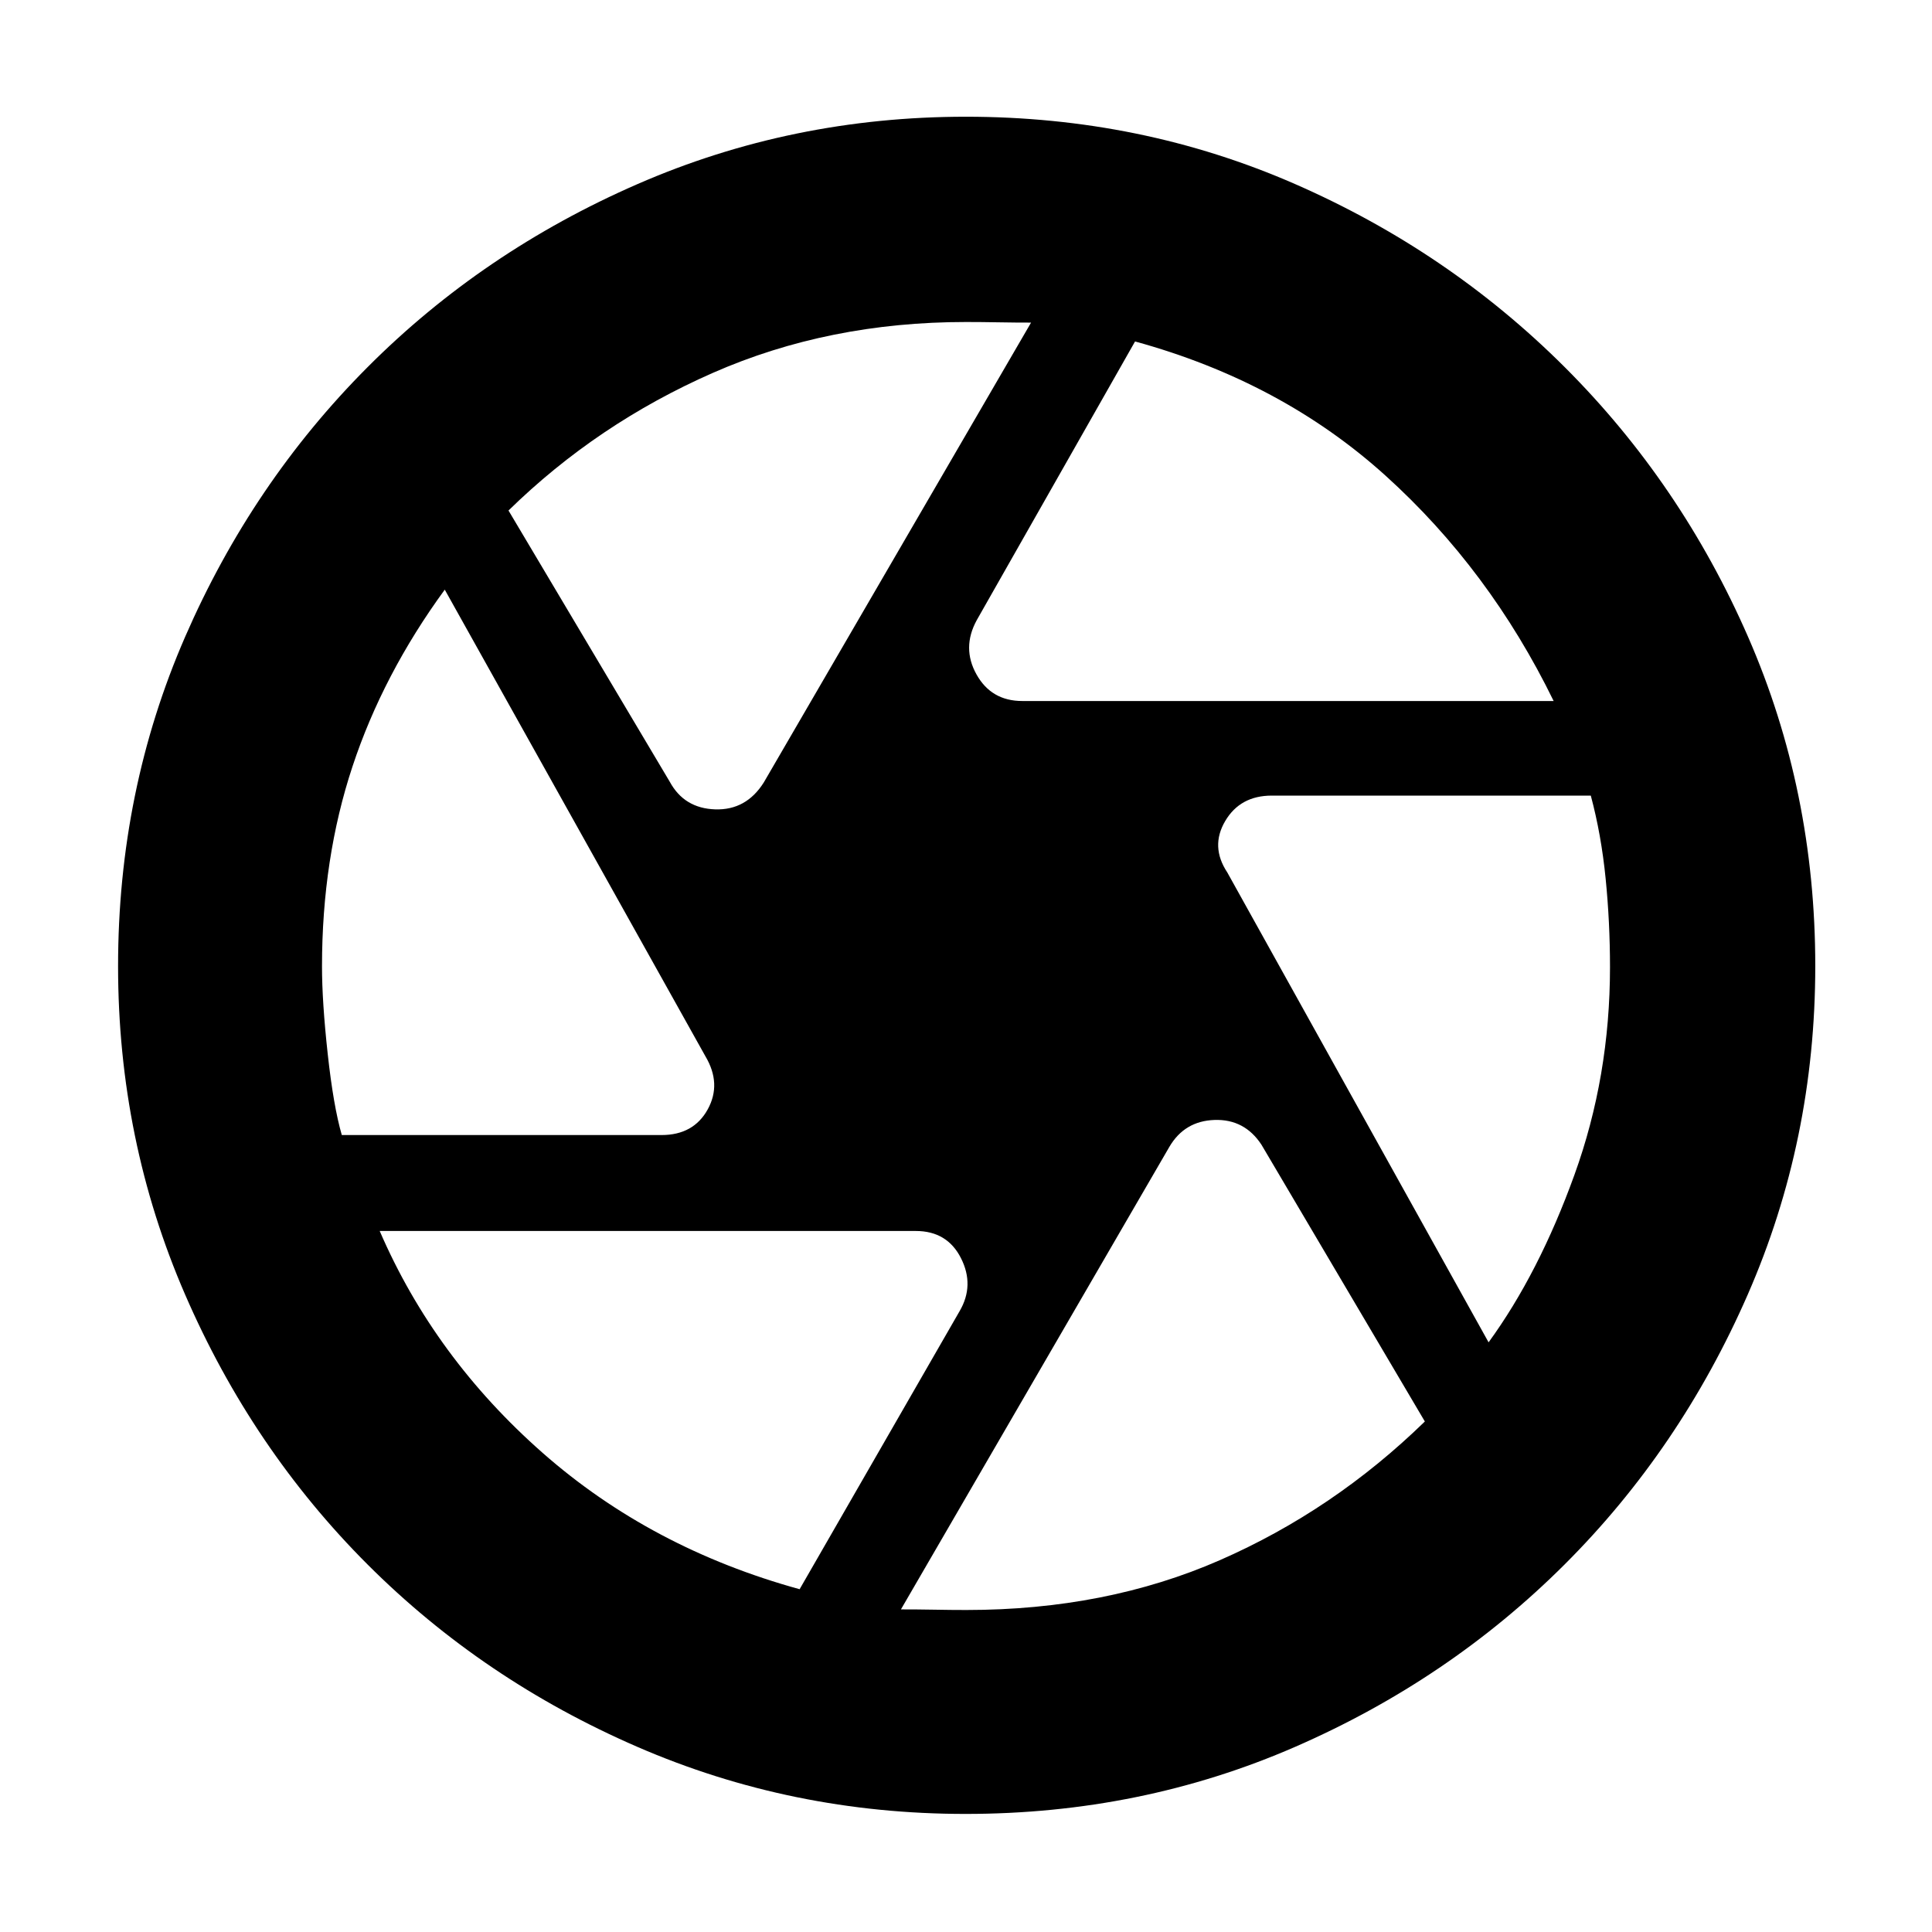 <svg xmlns="http://www.w3.org/2000/svg" height="40" viewBox="0 -960 960 960" width="40"><path d="M507.95-611.67H772q-31.84-65.25-83.51-111.96-51.66-46.7-124.49-66.7l-78.67 138.5q-7.5 13.72-.12 26.94t22.74 13.22ZM332.83-571.5q7.17 13.17 22.55 13.67t24.12-13.34L512.33-799.7q-7 .02-15.89-.14-8.88-.16-16.44-.16-68.24 0-125.72 25.25-57.48 25.25-101.61 68.42l80.16 134.83ZM169.84-396h158.88q15.89 0 22.92-12.72 7.03-12.72-1.14-26.45L221-667q-30.67 42-45.83 87.79Q160-533.42 160-479.81q0 17.56 2.84 43.48 2.83 25.91 7 40.33Zm227.49 225.67 79.48-138.15q7.52-12.85.69-26.35-6.83-13.5-22.45-13.5H188.67q27.17 62.92 81 110.29 53.83 47.37 127.66 67.71ZM480.15-160q69.43 0 125.97-24.75Q662.67-209.5 708-253.67l-81.17-137.5q-8.4-12.83-23.33-12.33-14.92.5-22.45 13.37L447.67-160.3q7.66-.01 16.3.14 8.64.16 16.18.16Zm259.52-133q25-34.33 42.66-83.23Q800-425.12 800-479.46q0-22.25-2.17-44.01-2.16-21.77-7.37-41.2h-158.5q-15.74 0-23.18 12.67-7.45 12.67 1.05 25.5L739.67-293ZM480-480Zm-.24 421.33q-86.23 0-162.98-33.29-76.75-33.28-134.15-90.67-57.39-57.4-90.67-134.15-33.29-76.75-33.29-163.14 0-87.08 33.29-163.58 33.3-76.51 90.62-134 57.31-57.49 134.1-90.99Q393.47-902 479.92-902q87.08 0 163.49 33.41 76.4 33.4 134.18 91.11 57.77 57.71 91.09 134.1Q902-566.99 902-480q0 86.53-33.58 163.32-33.59 76.79-91 134.08-57.41 57.28-133.89 90.61-76.47 33.32-163.77 33.32Z"/></svg>